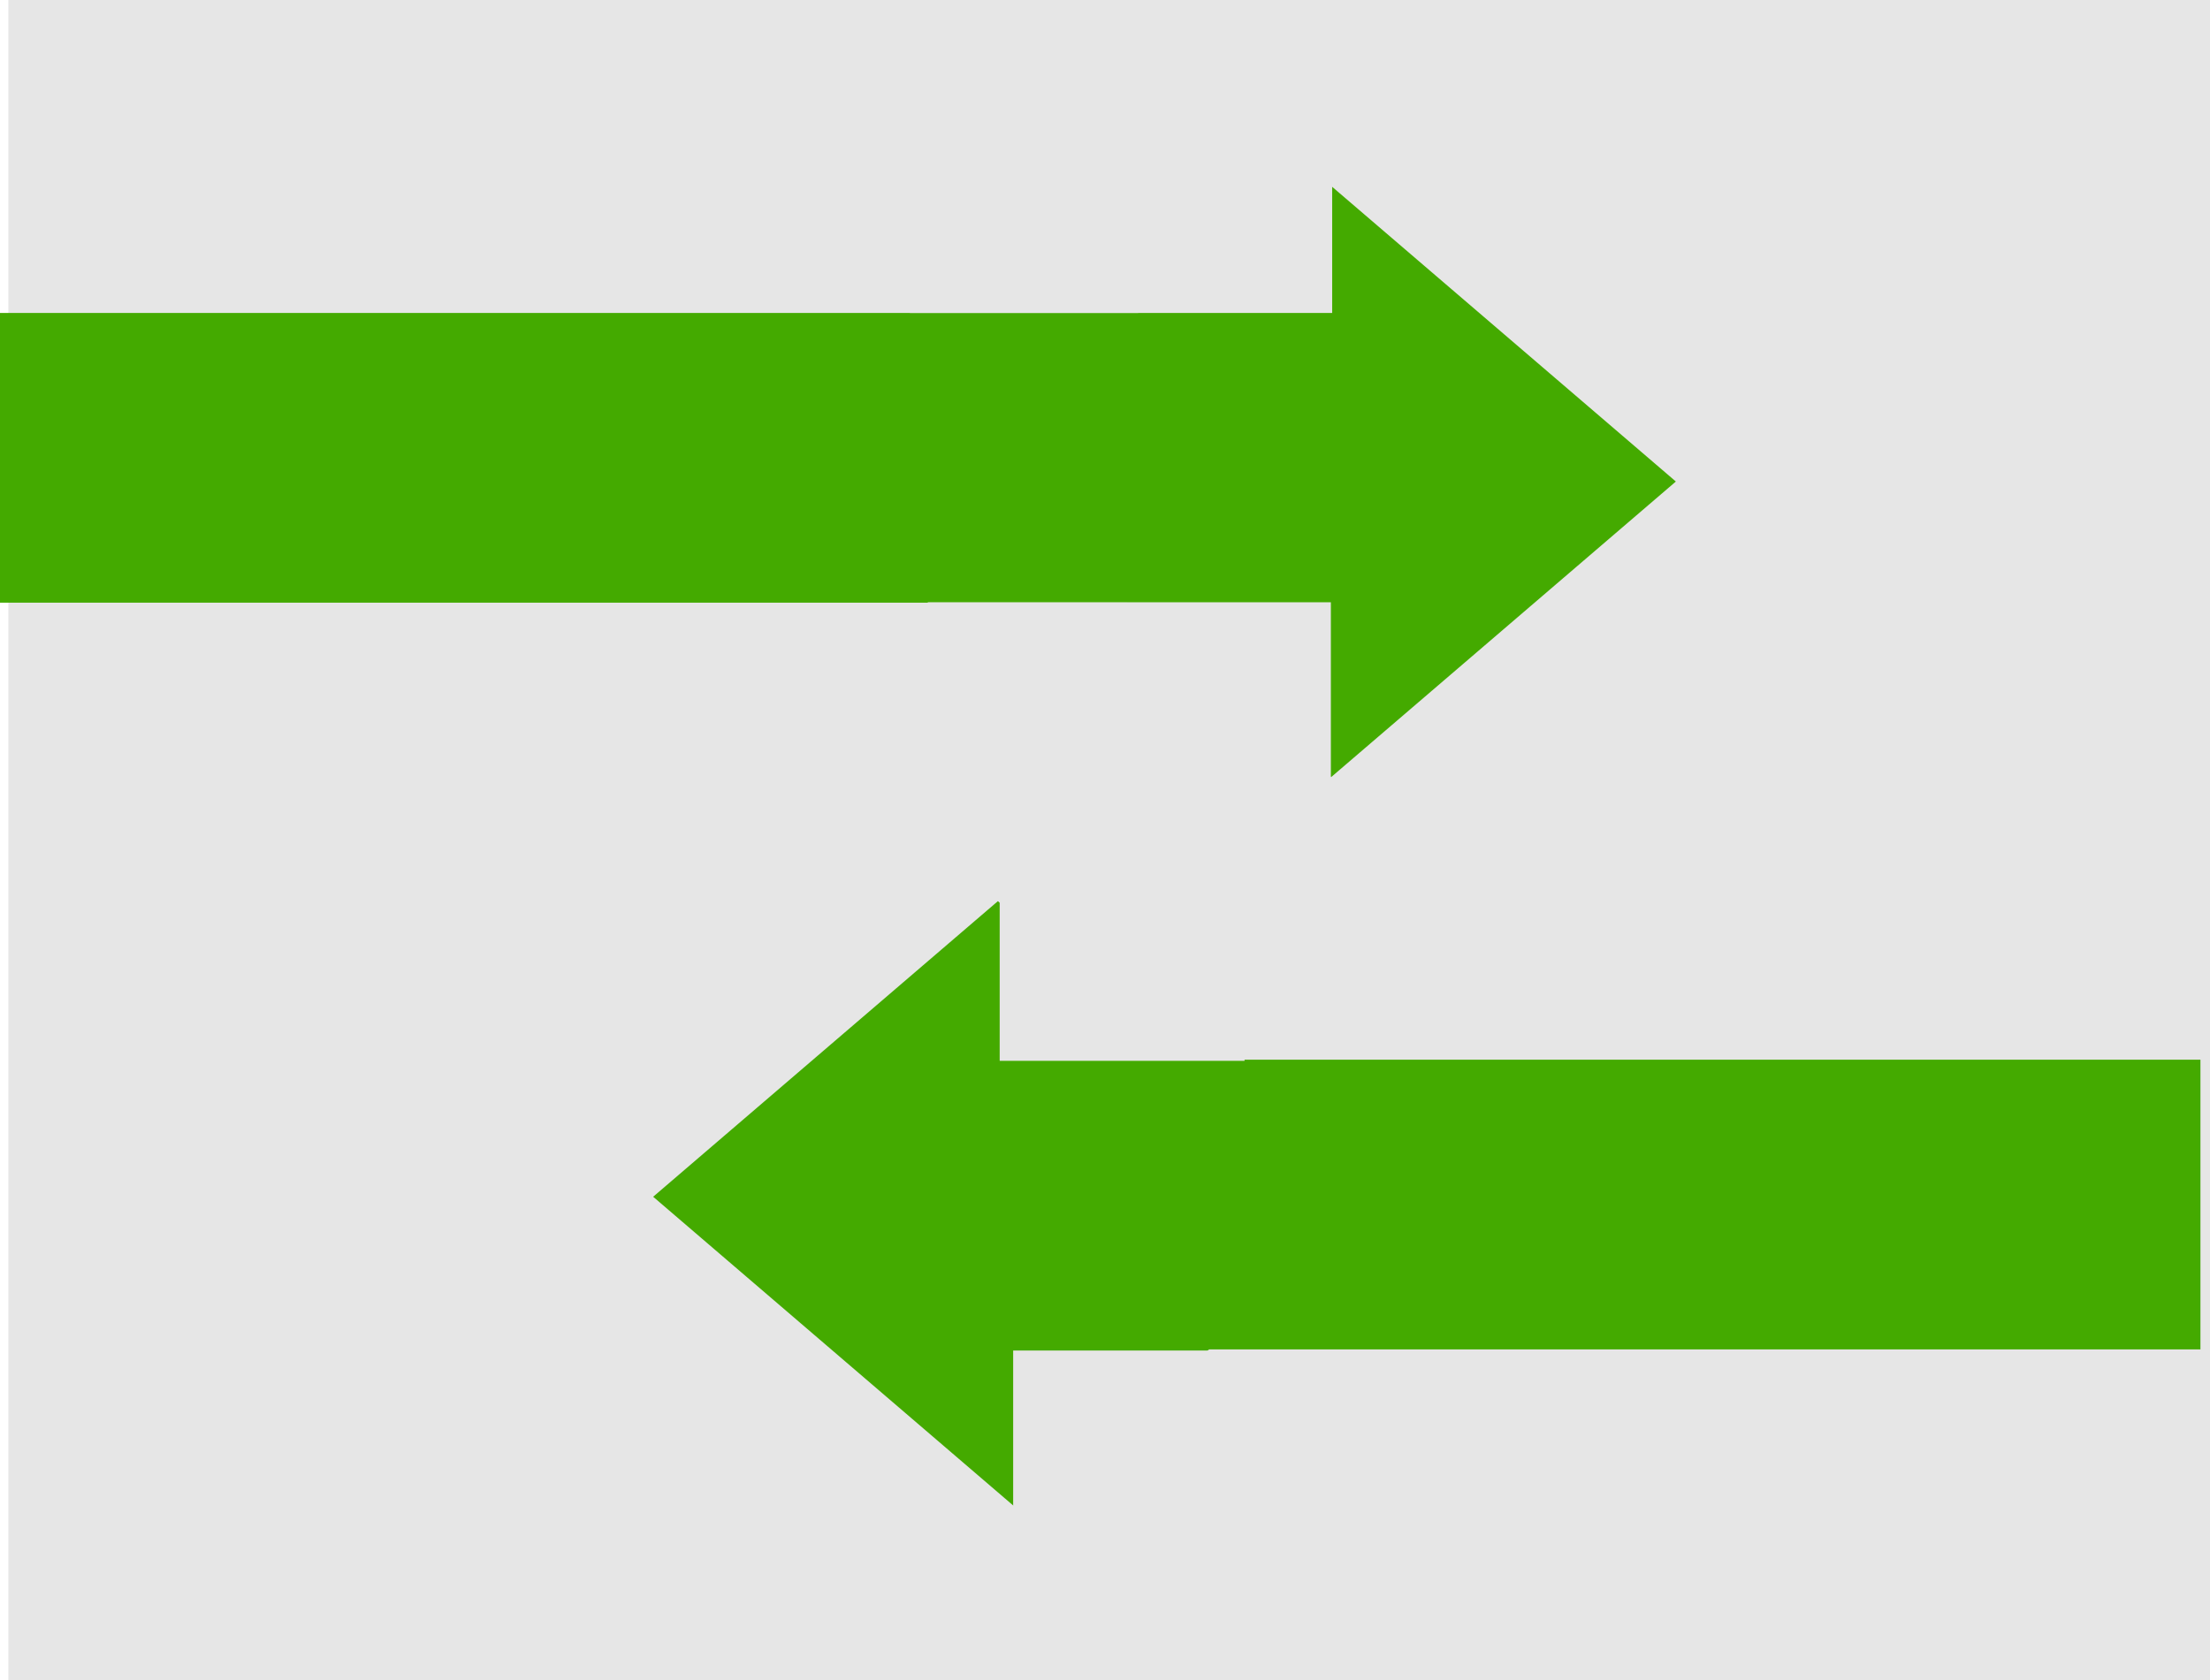 <?xml version="1.0" encoding="UTF-8" standalone="no"?>
<!-- Created with Inkscape (http://www.inkscape.org/) -->

<svg
   xmlns:dc="http://purl.org/dc/elements/1.1/"
   xmlns:cc="http://creativecommons.org/ns#"
   xmlns:rdf="http://www.w3.org/1999/02/22-rdf-syntax-ns#"
   xmlns:svg="http://www.w3.org/2000/svg"
   xmlns="http://www.w3.org/2000/svg"
   xmlns:sodipodi="http://sodipodi.sourceforge.net/DTD/sodipodi-0.dtd"
   xmlns:inkscape="http://www.inkscape.org/namespaces/inkscape"
   width="185.919mm"
   height="141.386mm"
   viewBox="0 0 185.919 141.386"
   version="1.1"
   id="svg8"
   inkscape:version="0.92.3 (2405546, 2018-03-11)"
   sodipodi:docname="binexplorer.svg">
  <defs
     id="defs2" />
  <sodipodi:namedview
     id="base"
     pagecolor="#ffffff"
     bordercolor="#666666"
     borderopacity="1.0"
     inkscape:pageopacity="0.0"
     inkscape:pageshadow="2"
     inkscape:zoom="0.98994949"
     inkscape:cx="391.50573"
     inkscape:cy="298.02166"
     inkscape:document-units="mm"
     inkscape:current-layer="layer1"
     showgrid="false"
     inkscape:window-width="1918"
     inkscape:window-height="1058"
     inkscape:window-x="0"
     inkscape:window-y="0"
     inkscape:window-maximized="0"
     fit-margin-top="0"
     fit-margin-left="0"
     fit-margin-right="0"
     fit-margin-bottom="0" />
  <g
     inkscape:label="Layer 1"
     inkscape:groupmode="layer"
     id="layer1"
     transform="translate(-13.418,-8.16)">
    <rect
       style="fill:#e6e6e6;fill-opacity:1;stroke-width:0.265"
       id="rect12"
       width="185.218"
       height="141.386"
       x="14.119"
       y="8.16" />
    <rect
       style="fill:#44aa00;fill-opacity:1;stroke-width:0.265"
       id="rect16"
       width="107.534"
       height="24.379"
       x="13.418"
       y="34.496" />
    <rect
       style="fill:#44aa00;fill-opacity:1;stroke-width:0.265"
       id="rect16-3"
       width="107.534"
       height="24.379"
       x="90.998"
       y="97.334" />
    <rect
       style="fill:#44aa00;fill-opacity:1;stroke-width:0.247"
       id="rect37"
       width="40.673"
       height="38.21"
       x="98.43"
       y="-64.325"
       transform="matrix(0.759,0.651,-0.759,0.651,0,0)" />
    <rect
       style="fill:#44aa00;fill-opacity:1;stroke-width:0.247"
       id="rect37-7"
       width="40.673"
       height="38.21"
       x="128.652"
       y="0.369"
       transform="matrix(0.759,0.651,-0.759,0.651,0,0)" />
    <rect
       style="fill:#e6e6e6;fill-opacity:1;stroke-width:0.265"
       id="rect82"
       width="35.53"
       height="20.6"
       x="89.958"
       y="13.896" />
    <rect
       style="fill:#e6e6e6;fill-opacity:1;stroke-width:0.27"
       id="rect84"
       width="33.908"
       height="14.755"
       x="91.47"
       y="58.841" />
    <rect
       style="fill:#e6e6e6;fill-opacity:1;stroke-width:0.265"
       id="rect91"
       width="20.6"
       height="18.71"
       x="97.518"
       y="78.719" />
    <rect
       style="fill:#e6e6e6;fill-opacity:1;stroke-width:0.265"
       id="rect93"
       width="35.53"
       height="14.93"
       x="98.652"
       y="121.808" />
  </g>
</svg>
